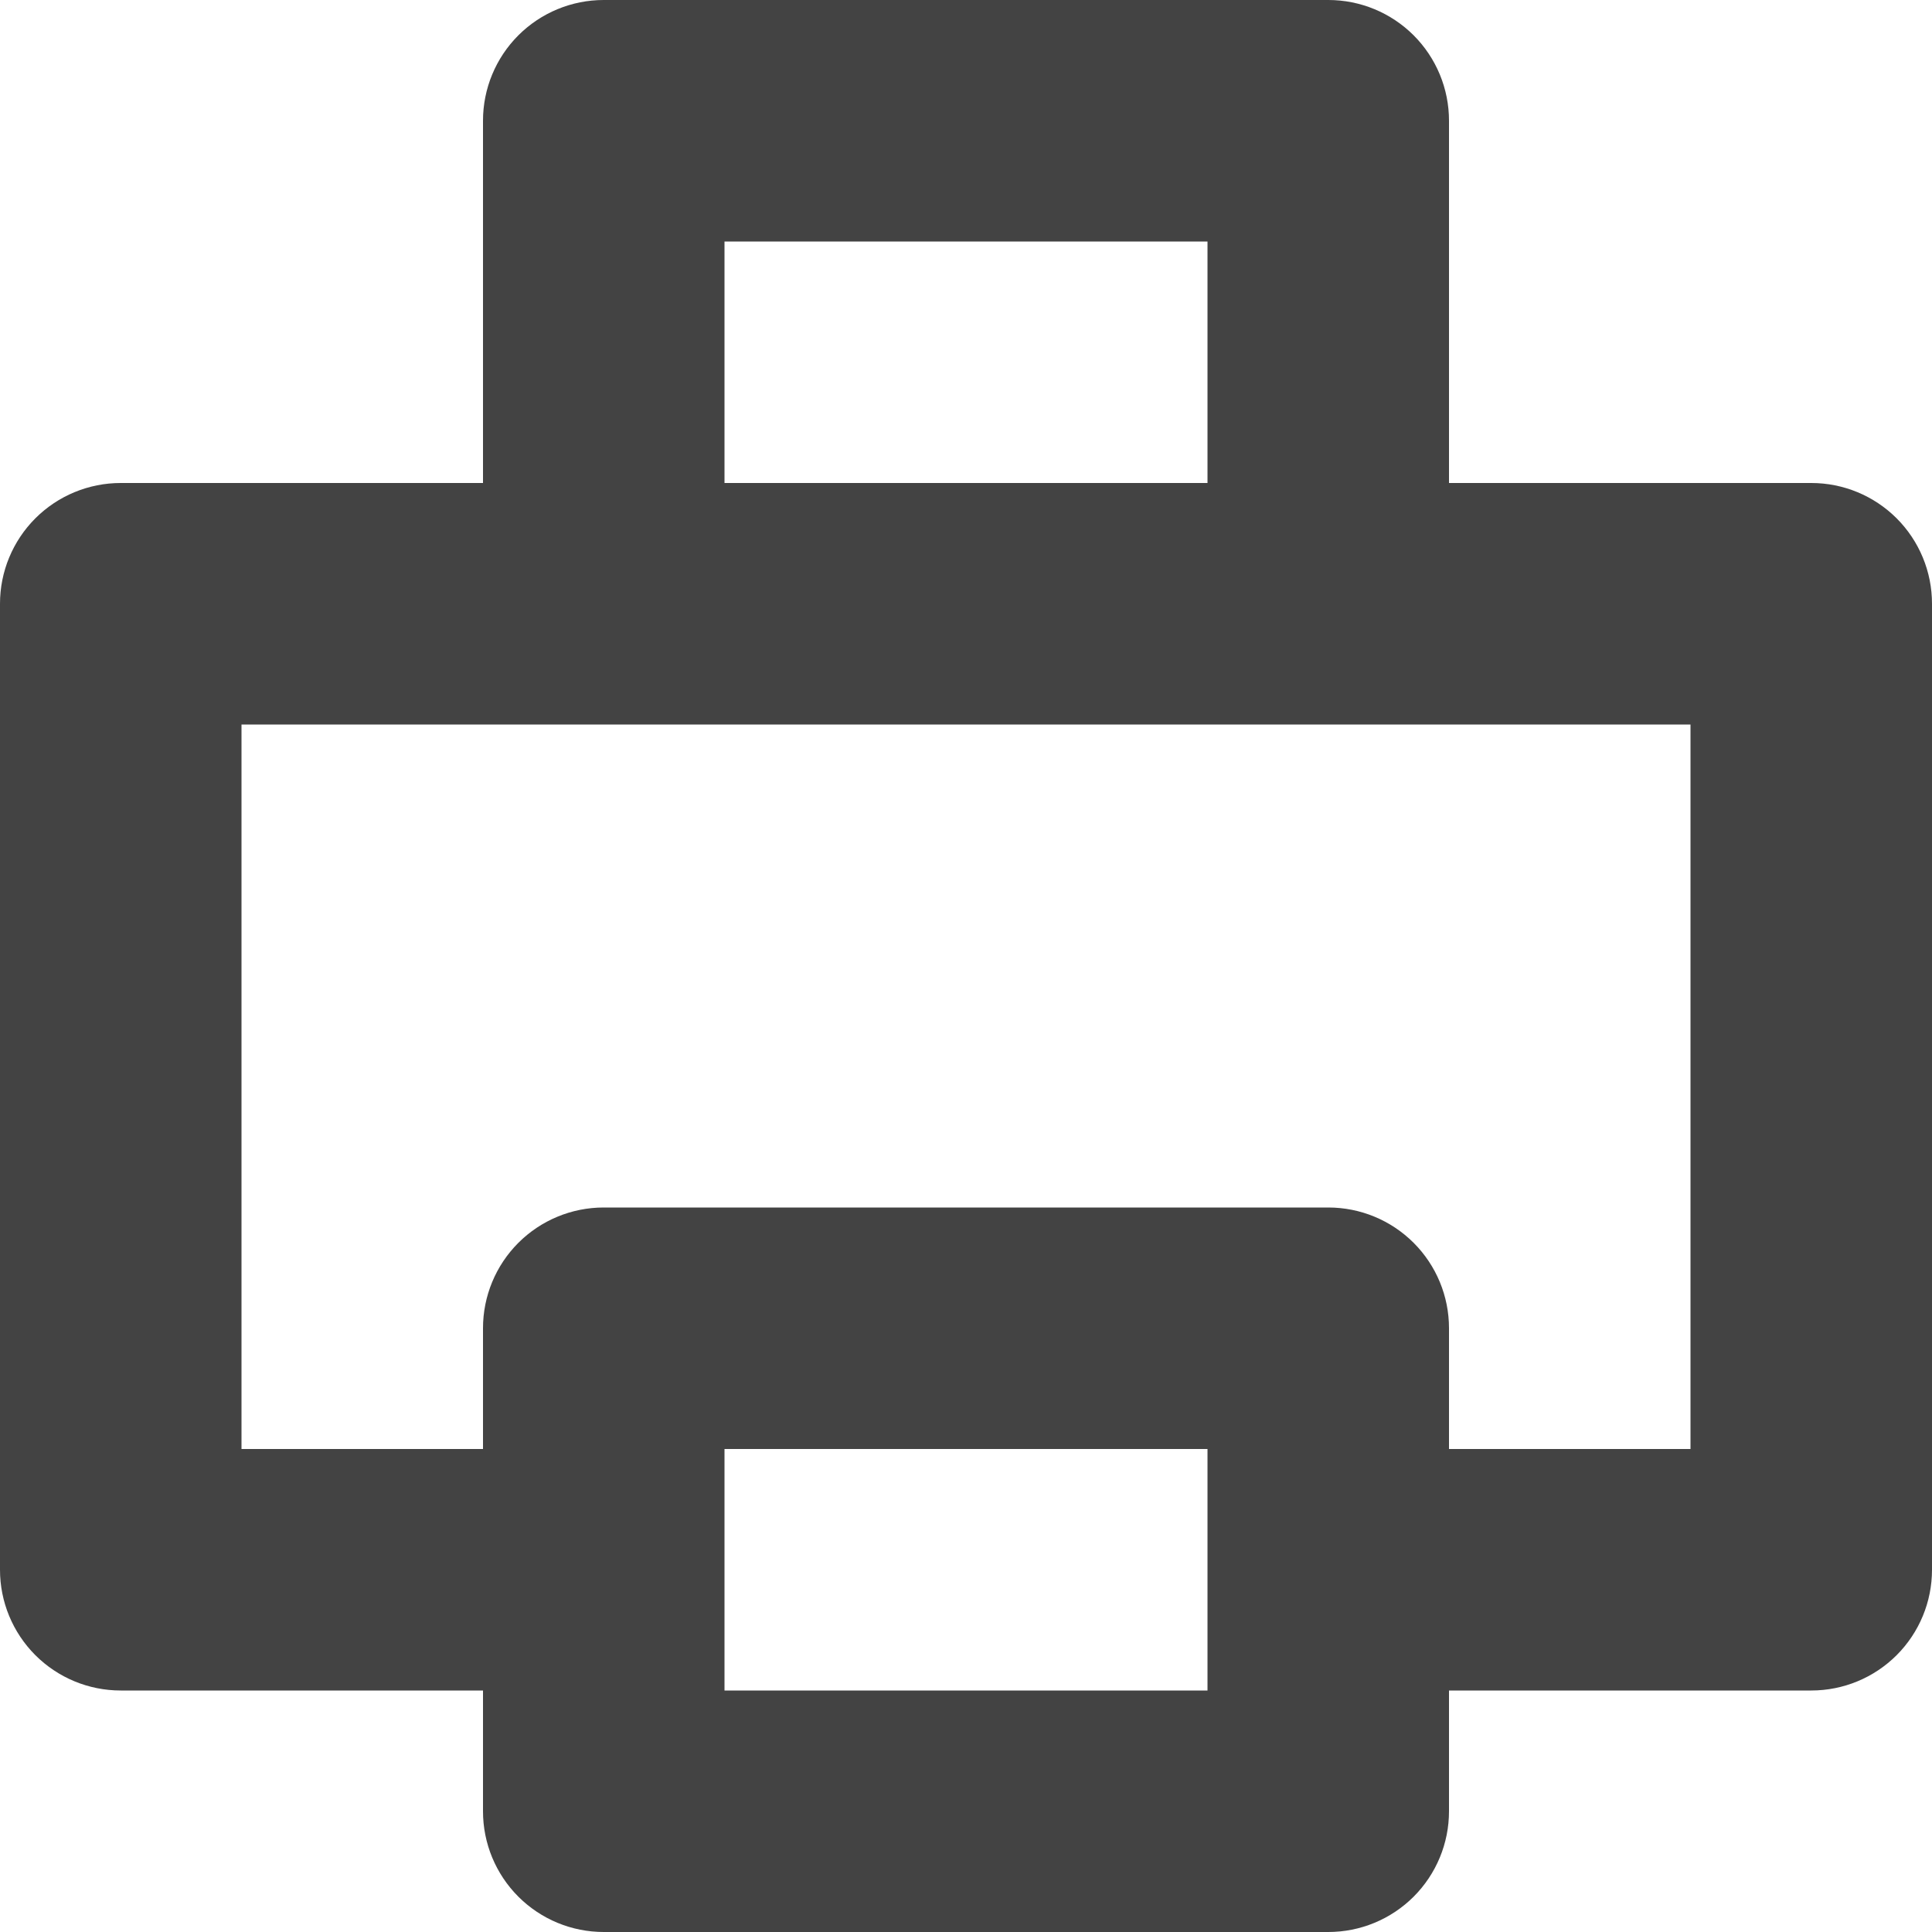 
<svg width="96px" height="96px" viewBox="0 0 96 96" version="1.1" xmlns="http://www.w3.org/2000/svg" xmlns:xlink="http://www.w3.org/1999/xlink">
    <g id="Page-1" stroke="none" stroke-width="1" fill="none" fill-rule="evenodd">
        <g id="3994397---offset-paper-print-printer-printing" fill="#434343" fill-rule="nonzero">
            <path d="M90,24 L72,24 L72,6 C72.001,4.408 71.369,2.882 70.244,1.756 C69.118,0.631 67.592,-0.001 66,-6.66133815e-16 L30,-6.66133815e-16 C28.408,-0.001 26.882,0.631 25.756,1.756 C24.631,2.882 23.999,4.408 24,6 L24,24 L6,24 C4.408,23.999 2.882,24.631 1.756,25.756 C0.631,26.882 -0.001,28.408 -6.11491508e-16,30 L-6.11491508e-16,78 C-0.001,79.592 0.631,81.118 1.756,82.244 C2.882,83.369 4.408,84.001 6,84 L24,84 L24,90 C23.999,91.592 24.631,93.118 25.756,94.244 C26.882,95.369 28.408,96.001 30,96 L66,96 C67.592,96.001 69.118,95.369 70.244,94.244 C71.369,93.118 72.001,91.592 72,90 L72,84 L90,84 C91.592,84.001 93.118,83.369 94.244,82.244 C95.369,81.118 96.001,79.592 96,78 L96,30 C96.001,28.408 95.369,26.882 94.244,25.756 C93.118,24.631 91.592,23.999 90,24 Z M36,12 L60,12 L60,24 L36,24 L36,12 Z M60,84 L36,84 L36,72 L60,72 L60,84 Z M84,72 L72,72 L72,66 C72.001,64.408 71.369,62.882 70.244,61.756 C69.118,60.631 67.592,59.999 66,60 L30,60 C28.408,59.999 26.882,60.631 25.756,61.756 C24.631,62.882 23.999,64.408 24,66 L24,72 L12,72 L12,36 L84,36 L84,72 Z" id="Shape"></path>
        </g>
    </g>
</svg>